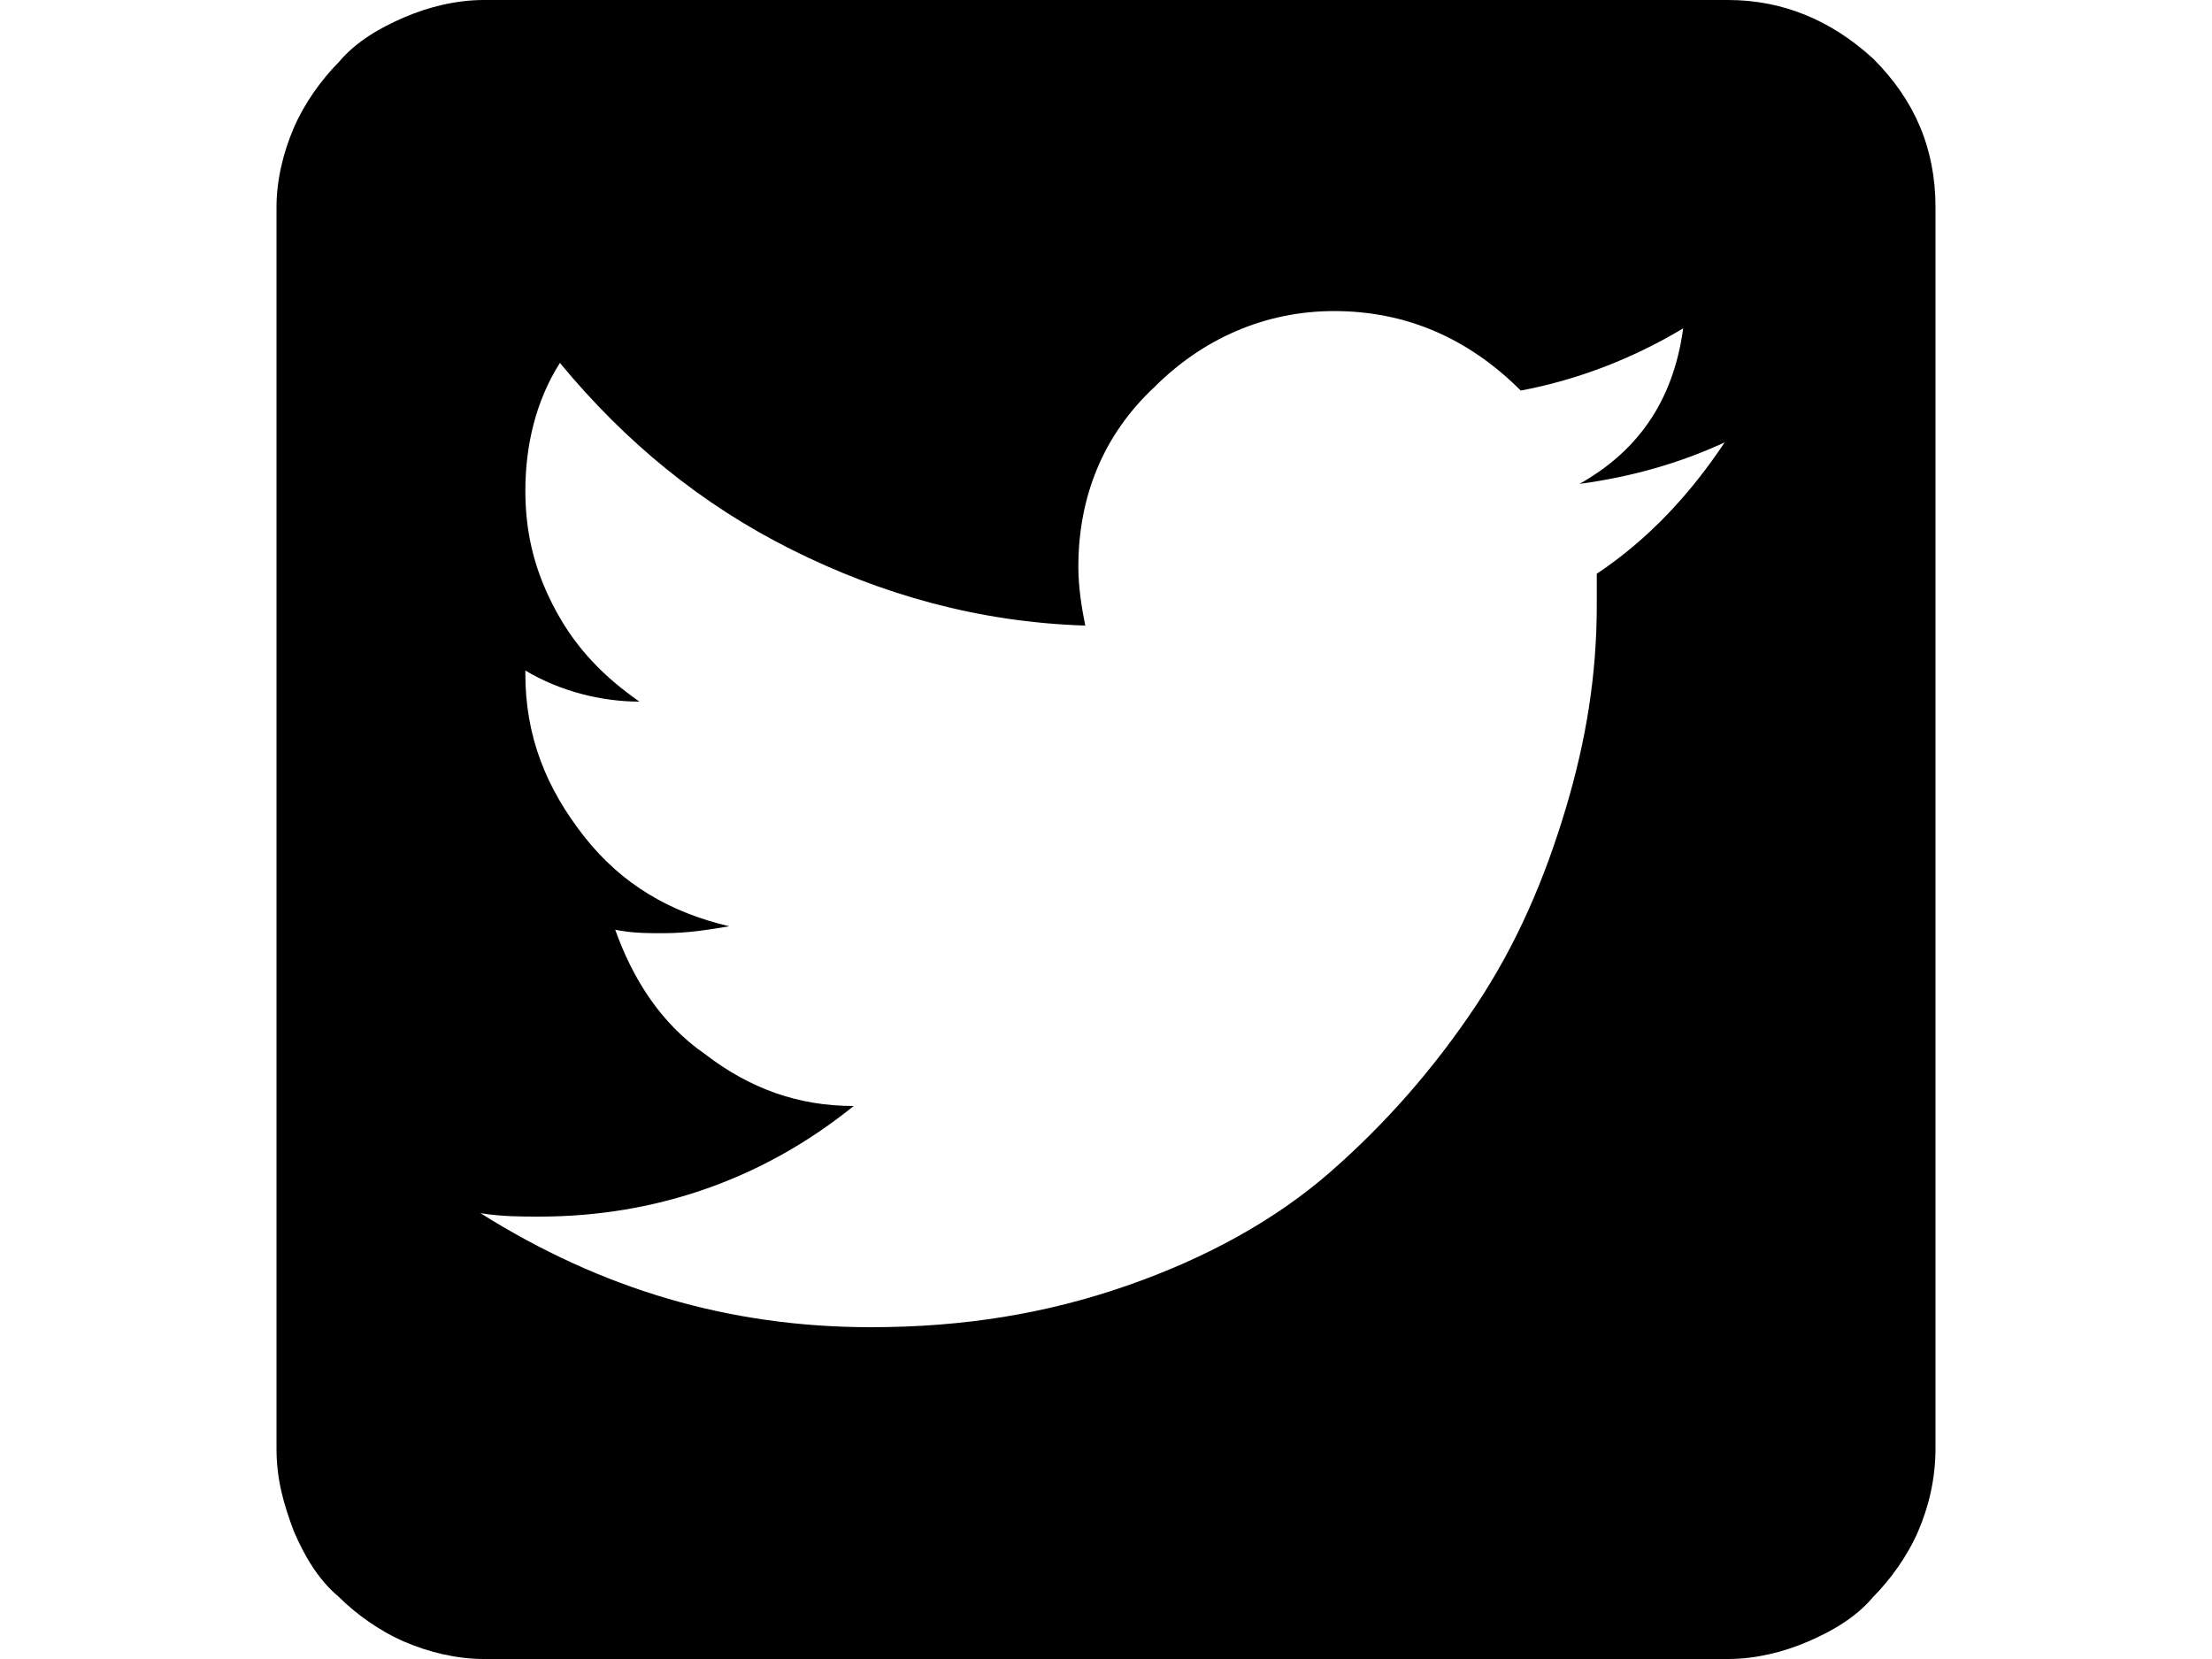 <svg xmlns="http://www.w3.org/2000/svg" viewBox="0 0 64 48">
<path d="M55.5,44.3c0.3-0.7,0.5-1.5,0.5-2.4V6c0-1.7-0.6-3.1-1.8-4.3C53,0.6,51.6,0,50,0H14c-0.8,0-1.6,0.2-2.3,0.5
	c-0.7,0.3-1.4,0.7-1.9,1.3c-0.5,0.5-1,1.2-1.3,1.9C8.2,4.4,8,5.2,8,6v35.9c0,0.9,0.2,1.6,0.5,2.4c0.3,0.7,0.7,1.4,1.3,1.9
	c0.5,0.5,1.2,1,1.9,1.3c0.7,0.3,1.5,0.5,2.3,0.5h36c0.8,0,1.6-0.2,2.3-0.5c0.7-0.3,1.4-0.7,1.9-1.3C54.7,45.7,55.2,45,55.5,44.3
	L55.5,44.3z M45.7,14c1.5-0.2,2.9-0.6,4.2-1.2c-1,1.5-2.2,2.8-3.7,3.8v0.9c0,2-0.3,3.9-0.9,5.9c-0.6,2-1.4,3.9-2.6,5.7
	c-1.2,1.8-2.6,3.4-4.2,4.8s-3.6,2.5-5.9,3.3c-2.3,0.8-4.7,1.2-7.4,1.2c-4.1,0-7.8-1.1-11.3-3.3c0.6,0.1,1.2,0.1,1.7,0.1
	c3.4,0,6.5-1.1,9.1-3.2c-1.6,0-3-0.5-4.3-1.5c-1.3-0.9-2.1-2.2-2.6-3.6c0.5,0.1,0.9,0.1,1.4,0.1c0.7,0,1.3-0.1,1.9-0.2
	c-1.7-0.4-3.1-1.2-4.2-2.6c-1.1-1.4-1.7-2.9-1.7-4.7v-0.1c1,0.6,2.2,0.9,3.3,0.9c-1-0.7-1.8-1.5-2.4-2.6c-0.6-1.1-0.9-2.2-0.9-3.5
	c0-1.3,0.3-2.6,1-3.7c1.9,2.3,4.1,4.1,6.7,5.4s5.4,2.1,8.5,2.2c-0.1-0.5-0.2-1.1-0.2-1.7c0-2,0.7-3.8,2.2-5.2
	c1.4-1.4,3.2-2.2,5.2-2.2c2.1,0,3.9,0.8,5.4,2.3c1.6-0.3,3.2-0.9,4.7-1.8C48.4,11.7,47.3,13.1,45.7,14z"/>
</svg>
